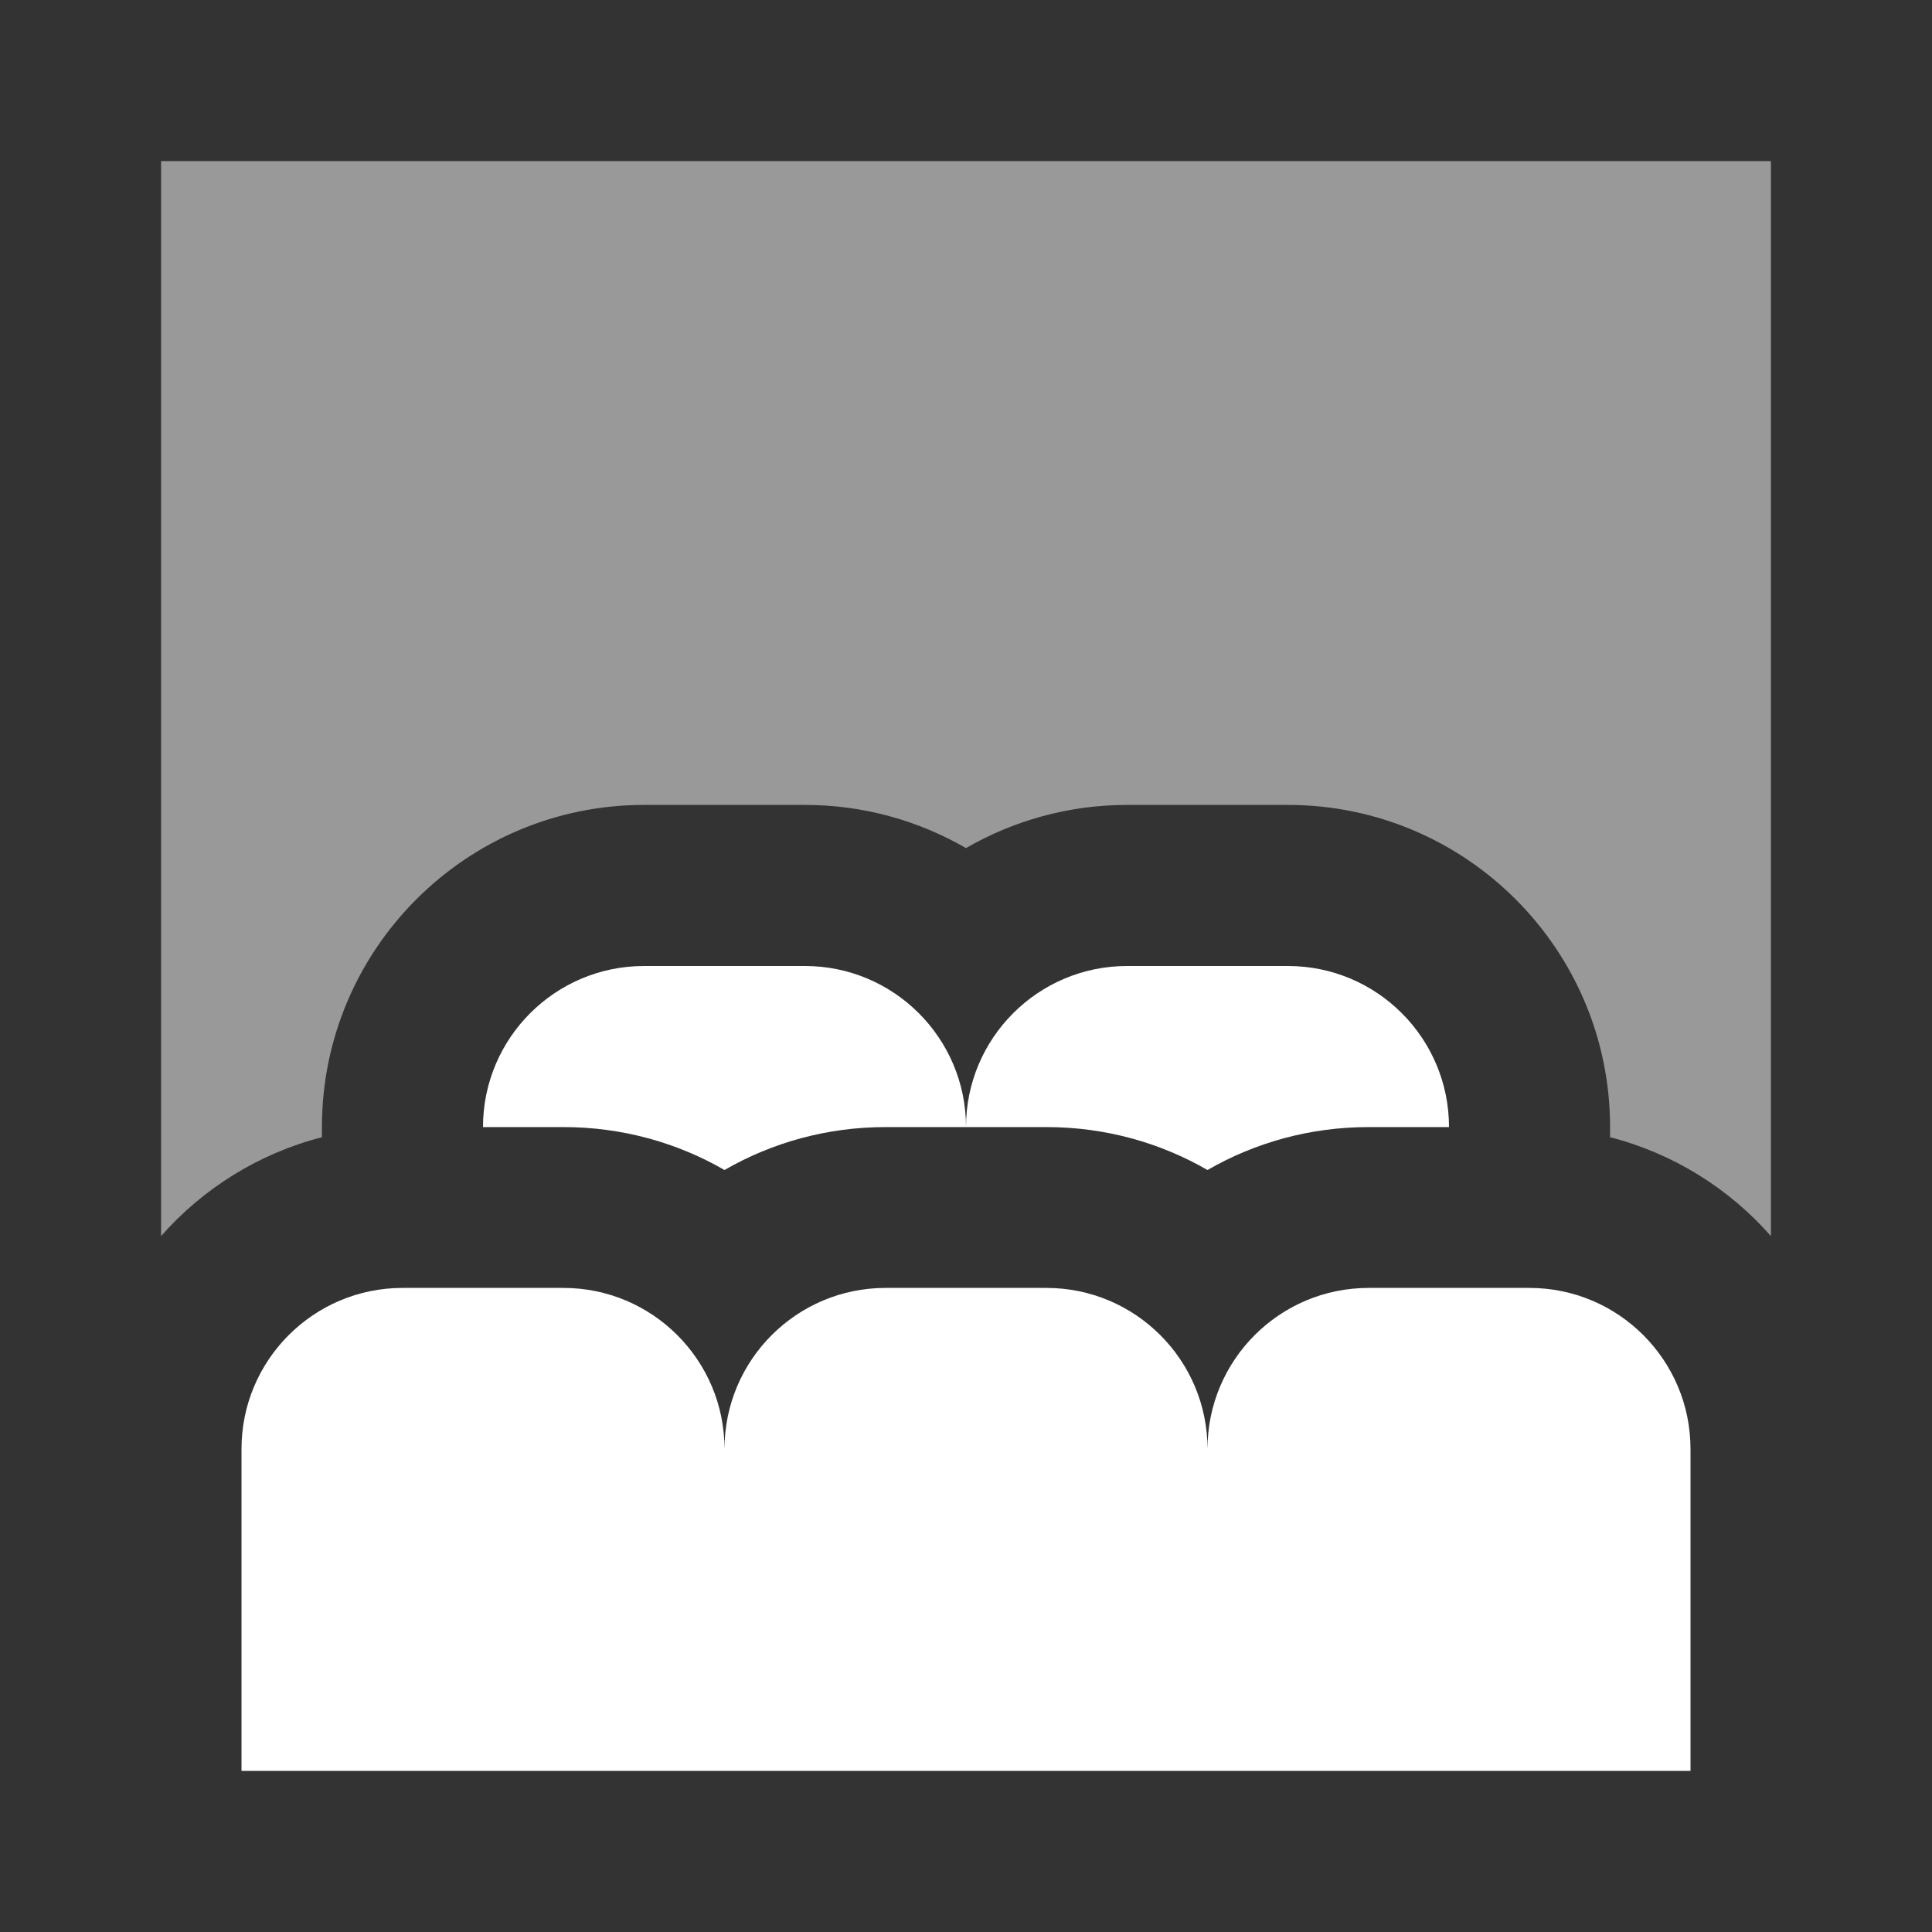 <?xml version="1.0" encoding="UTF-8"?>
<svg xmlns="http://www.w3.org/2000/svg" xmlns:xlink="http://www.w3.org/1999/xlink" width="32" height="32" viewBox="0 0 32 32">
<rect x="0" y="0" width="32" height="32" fill="#333333" stroke="none"/>
<defs>
<filter id="filter-remove-color" x="0%" y="0%" width="100%" height="100%">
<feColorMatrix color-interpolation-filters="sRGB" values="0 0 0 0 1 0 0 0 0 1 0 0 0 0 1 0 0 0 1 0" />
</filter>
<mask id="mask-0">
<g filter="url(#filter-remove-color)">
<rect x="-3.2" y="-3.2" width="38.4" height="38.4" fill="rgb(0%, 0%, 0%)" fill-opacity="0.5"/>
</g>
</mask>
<clipPath id="clip-0">
<rect x="0" y="0" width="32" height="32"/>
</clipPath>
<g id="source-6" clip-path="url(#clip-0)">
<path fill-rule="nonzero" fill="rgb(100%, 100%, 100%)" fill-opacity="1" d="M 2.668 2.668 L 29.332 2.668 L 29.332 20.473 C 28.637 19.684 27.715 19.105 26.668 18.836 L 26.668 18.668 C 26.668 15.723 24.277 13.332 21.332 13.332 L 18.668 13.332 C 17.695 13.332 16.785 13.594 16 14.047 C 15.215 13.594 14.305 13.332 13.332 13.332 L 10.668 13.332 C 7.723 13.332 5.332 15.723 5.332 18.668 L 5.332 18.836 C 4.285 19.105 3.363 19.684 2.668 20.473 Z M 2.668 2.668 "/>
</g>
</defs>
<g mask="url(#mask-0)">
<use xlink:href="#source-6"/>
</g>
<path fill-rule="nonzero" fill="rgb(100%, 100%, 100%)" fill-opacity="1" d="M 8 18.668 C 8 17.195 9.195 16 10.668 16 L 13.332 16 C 14.805 16 16 17.195 16 18.668 L 14.668 18.668 C 13.695 18.668 12.785 18.926 12 19.379 C 11.215 18.926 10.305 18.668 9.332 18.668 Z M 8 18.668 "/>
<path fill-rule="nonzero" fill="rgb(100%, 100%, 100%)" fill-opacity="1" d="M 24 18.668 C 24 17.195 22.805 16 21.332 16 L 18.668 16 C 17.195 16 16 17.195 16 18.668 L 17.332 18.668 C 18.305 18.668 19.215 18.926 20 19.379 C 20.785 18.926 21.695 18.668 22.668 18.668 Z M 24 18.668 "/>
<path fill-rule="evenodd" fill="rgb(100%, 100%, 100%)" fill-opacity="1" d="M 4 24 C 4 22.527 5.195 21.332 6.668 21.332 L 9.332 21.332 C 10.805 21.332 12 22.527 12 24 C 12 22.527 13.195 21.332 14.668 21.332 L 17.332 21.332 C 18.805 21.332 20 22.527 20 24 C 20 22.527 21.195 21.332 22.668 21.332 L 25.332 21.332 C 26.805 21.332 28 22.527 28 24 L 28 29.332 L 4 29.332 Z M 4 24 "/>
</svg>
